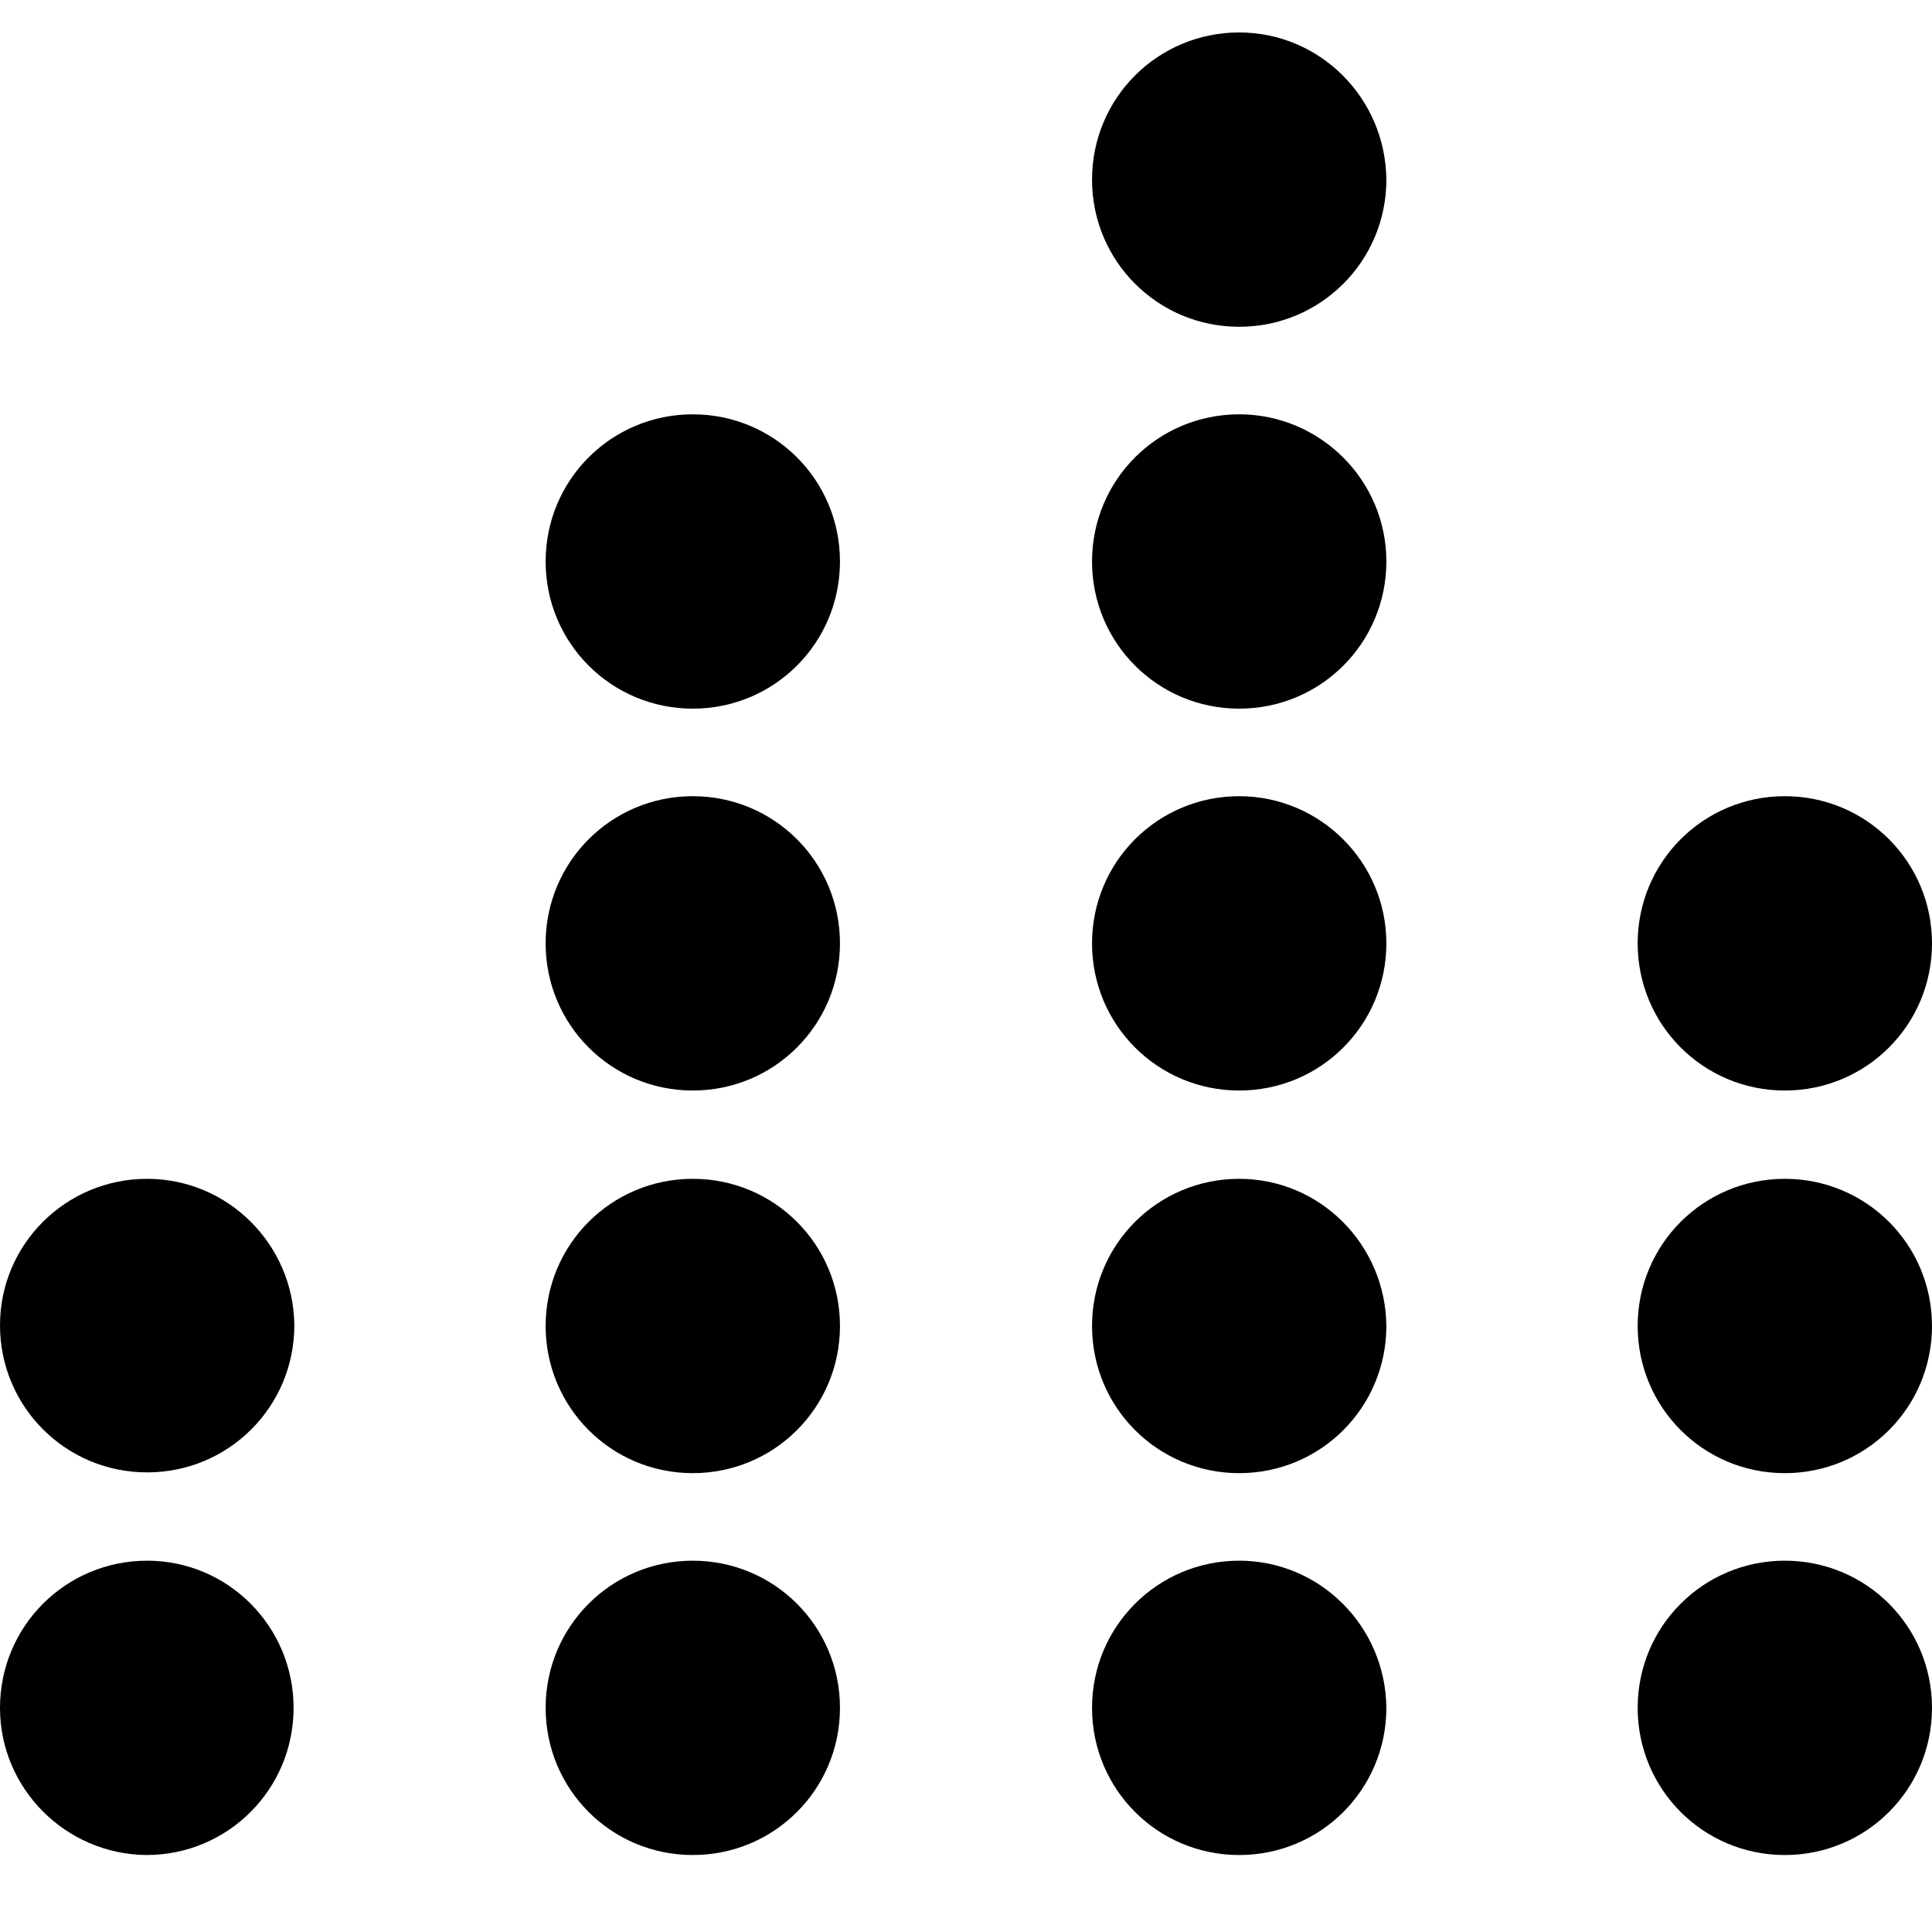 <?xml version="1.0" encoding="utf-8"?>
<!-- Generator: Adobe Illustrator 22.1.0, SVG Export Plug-In . SVG Version: 6.00 Build 0)  -->
<svg version="1.1" id="Layer_1" xmlns="http://www.w3.org/2000/svg" xmlns:xlink="http://www.w3.org/1999/xlink" x="0px" y="0px"
	 viewBox="0 0 256 256" style="enable-background:new 0 0 256 256;" xml:space="preserve">
<g>
	<g>
		<path d="M38.9,226.3c0,10.8-8.7,19.5-19.5,19.5C8.7,245.7,0,237,0,226.3c0-10.8,8.7-19.5,19.5-19.5
			C30.2,206.8,38.9,215.5,38.9,226.3z M91.8,206.8c-10.8,0-19.5,8.7-19.5,19.5c0,10.8,8.7,19.5,19.5,19.5c10.8,0,19.5-8.7,19.5-19.5
			C111.3,215.5,102.6,206.8,91.8,206.8z M164.2,206.8c-10.8,0-19.5,8.7-19.5,19.5c0,10.8,8.7,19.5,19.5,19.5
			c10.8,0,19.5-8.7,19.5-19.5C183.6,215.5,174.9,206.8,164.2,206.8z M236.5,206.8c-10.8,0-19.5,8.7-19.5,19.5
			c0,10.8,8.7,19.5,19.5,19.5c10.8,0,19.5-8.7,19.5-19.5C256,215.5,247.3,206.8,236.5,206.8z M19.5,156.2C8.7,156.2,0,164.9,0,175.6
			c0,10.8,8.7,19.5,19.5,19.5c10.8,0,19.5-8.7,19.5-19.5C38.9,164.9,30.2,156.2,19.5,156.2z M91.8,156.2c-10.8,0-19.5,8.7-19.5,19.5
			c0,10.8,8.7,19.5,19.5,19.5c10.8,0,19.5-8.7,19.5-19.5C111.3,164.9,102.6,156.2,91.8,156.2z M164.2,156.2
			c-10.8,0-19.5,8.7-19.5,19.5c0,10.8,8.7,19.5,19.5,19.5c10.8,0,19.5-8.7,19.5-19.5C183.6,164.9,174.9,156.2,164.2,156.2z
			 M236.5,156.2c-10.8,0-19.5,8.7-19.5,19.5c0,10.8,8.7,19.5,19.5,19.5c10.8,0,19.5-8.7,19.5-19.5
			C256,164.9,247.3,156.2,236.5,156.2z M91.8,105.5c-10.8,0-19.5,8.7-19.5,19.5s8.7,19.5,19.5,19.5c10.8,0,19.5-8.7,19.5-19.5
			S102.6,105.5,91.8,105.5z M164.2,105.5c-10.8,0-19.5,8.7-19.5,19.5s8.7,19.5,19.5,19.5c10.8,0,19.5-8.7,19.5-19.5
			S174.9,105.5,164.2,105.5z M236.5,105.5c-10.8,0-19.5,8.7-19.5,19.5s8.7,19.5,19.5,19.5c10.8,0,19.5-8.7,19.5-19.5
			S247.3,105.5,236.5,105.5z M91.8,54.9c-10.8,0-19.5,8.7-19.5,19.5s8.7,19.5,19.5,19.5c10.8,0,19.5-8.7,19.5-19.5
			S102.6,54.9,91.8,54.9z M164.2,54.9c-10.8,0-19.5,8.7-19.5,19.5s8.7,19.5,19.5,19.5c10.8,0,19.5-8.7,19.5-19.5
			S174.9,54.9,164.2,54.9z M164.2,4.3c-10.8,0-19.5,8.7-19.5,19.5c0,10.8,8.7,19.5,19.5,19.5c10.8,0,19.5-8.7,19.5-19.5
			C183.6,13,174.9,4.3,164.2,4.3z"/>
	</g>
</g>
</svg>
